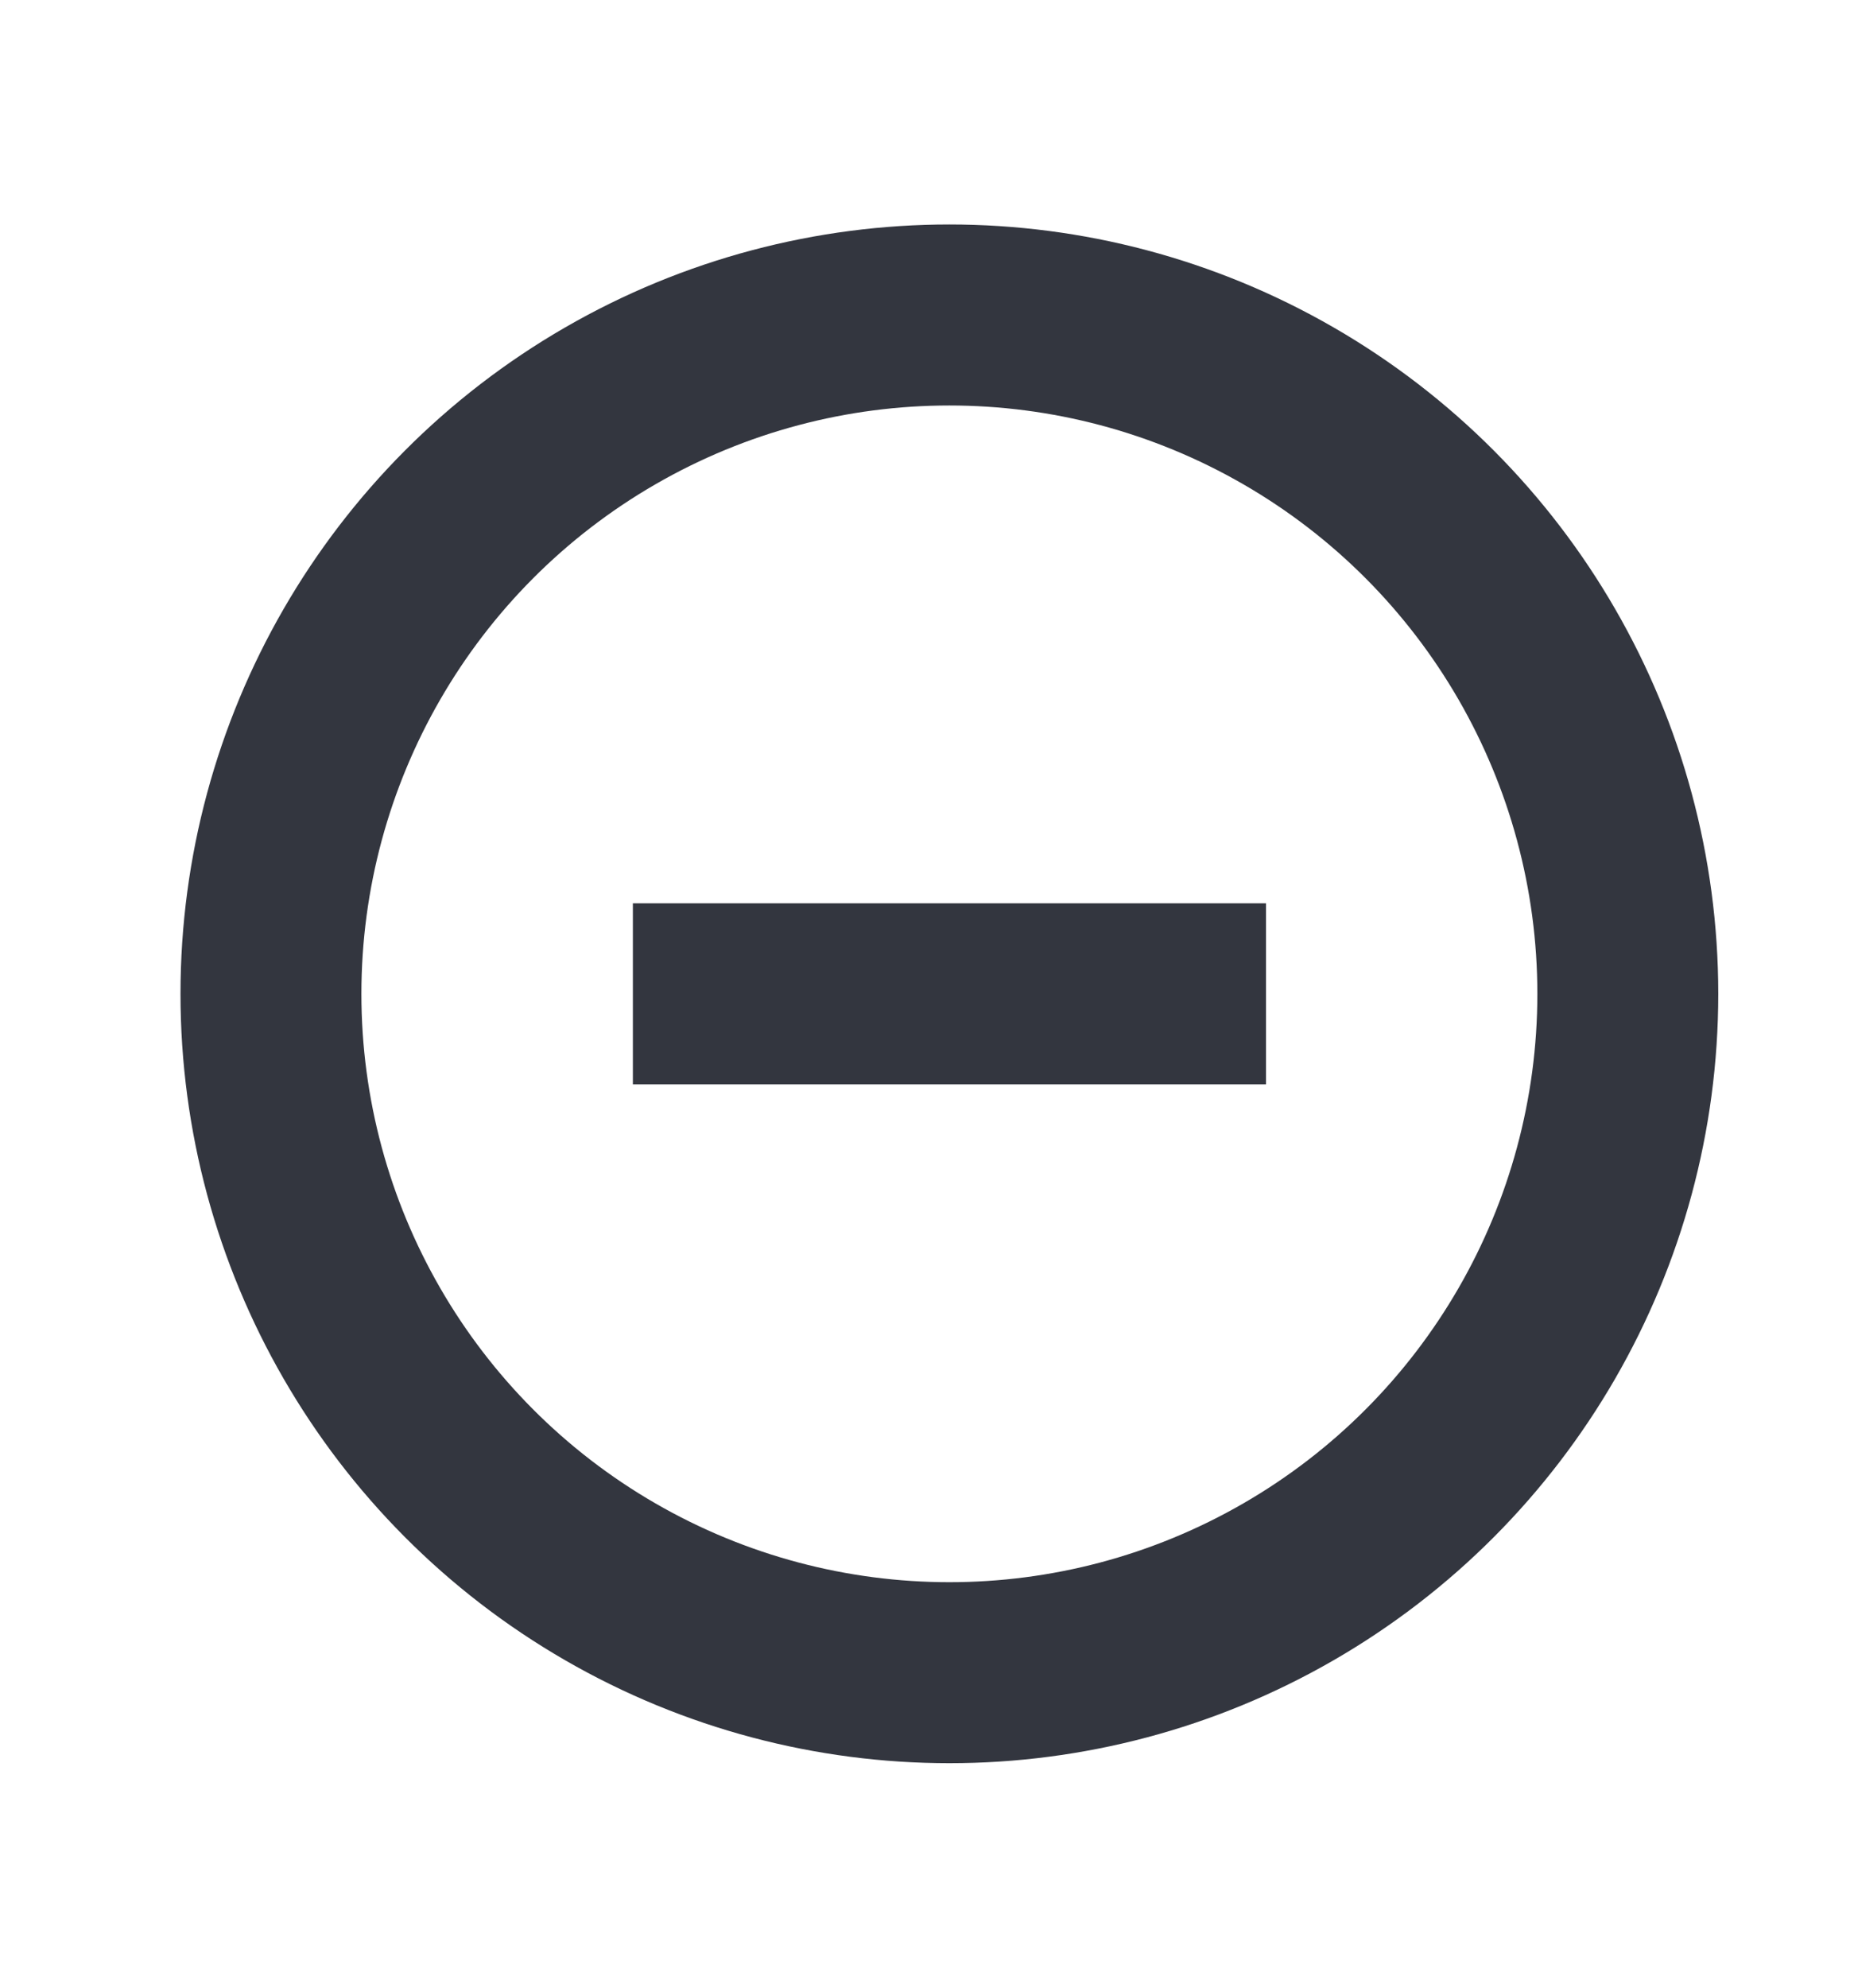 <svg width="14" height="15" viewBox="0 0 14 15" fill="none" xmlns="http://www.w3.org/2000/svg">
<g id="Add_ring">
<circle id="Ellipse 47" cx="7.169" cy="7.5" r="5.123" stroke="#33363F" stroke-width="1.366"/>
<path id="Vector 9" d="M8.877 7.5L5.462 7.5" stroke="#33363F" stroke-width="1.366" stroke-linecap="square"/>
</g>
</svg>
